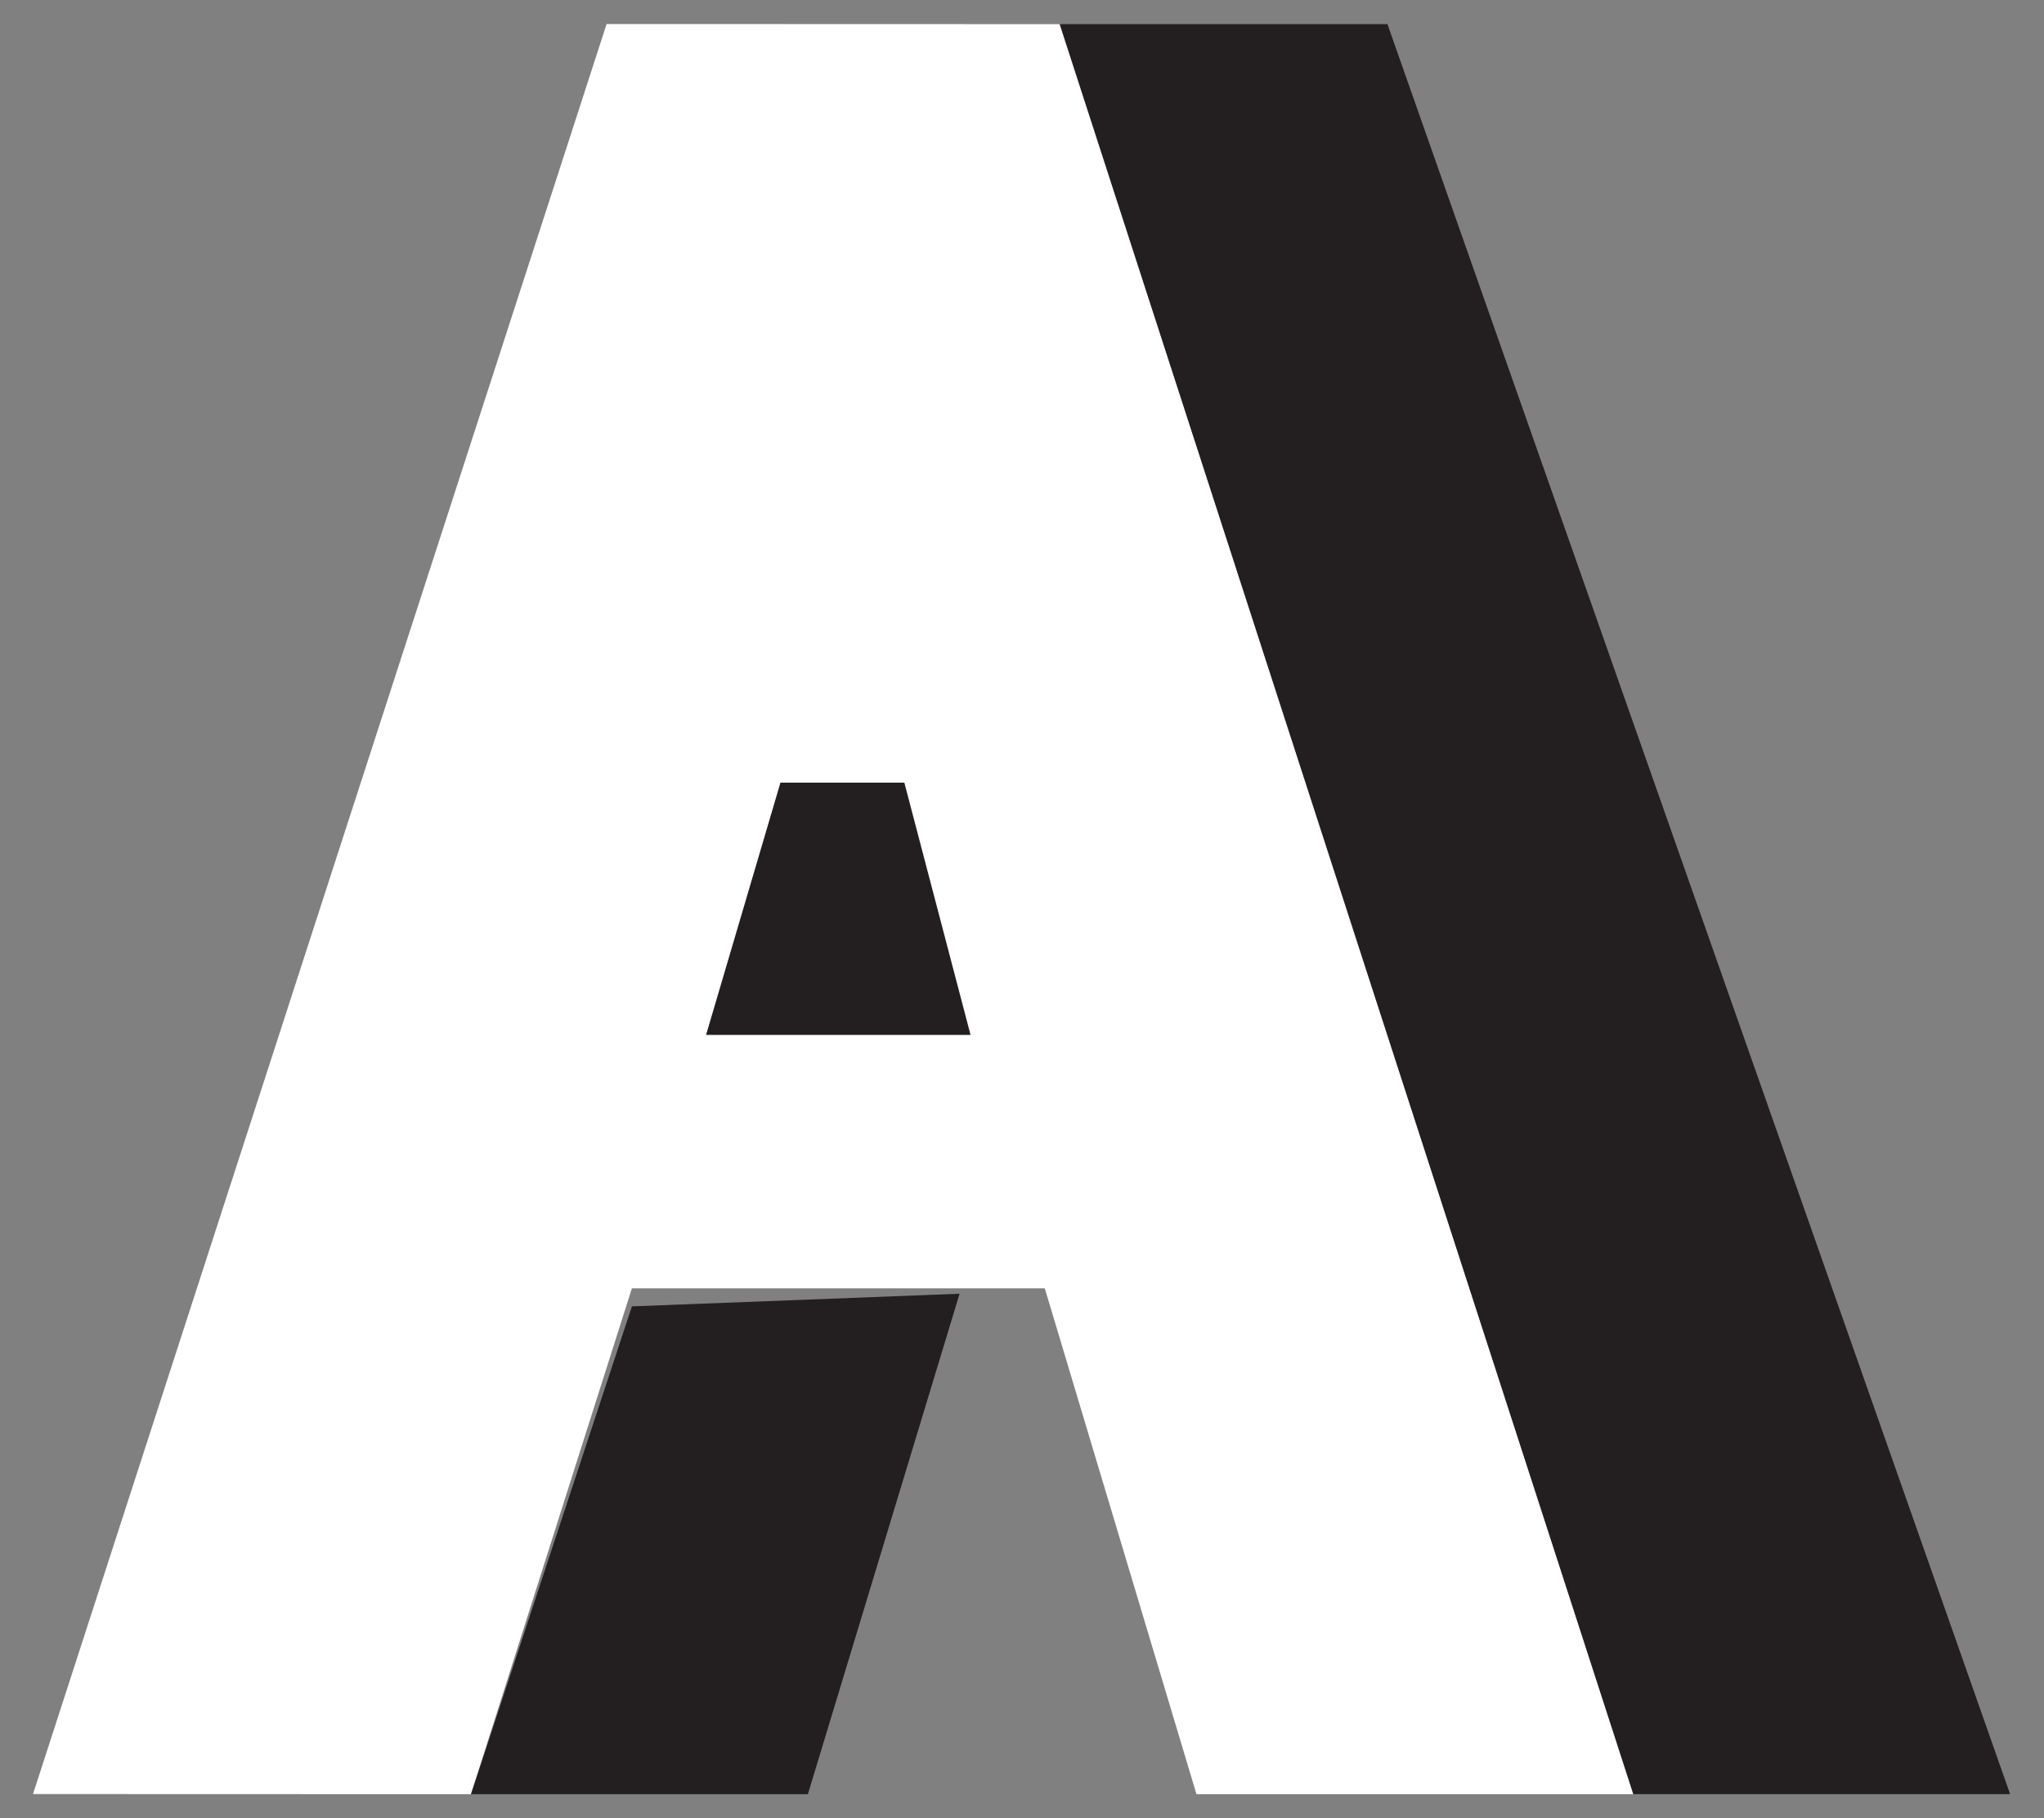 <svg id="A" xmlns="http://www.w3.org/2000/svg" viewBox="0 0 297.94 264.96" style=""><rect x="0" y="0" width="297.94" height="264.96" fill="#808080" stroke="none"/><defs><style>.cls-1{fill:#fff;}.cls-1,.cls-2,.cls-3{stroke:#231f20;stroke-miterlimit:10;stroke-width:7px;}.cls-2{fill:none;}.cls-3{fill:#231f20;}</style></defs><title>Logo A</title><path class="cls-1 GcPbzgNj_0" d="M68.65,261.46L4.81,261.44L88.42,3.5L154.47,3.52L238.08,261.46L174.4,261.46L152.29,187.74L92.11,187.74L68.65,261.46Z"></path><path class="cls-2 GcPbzgNj_1" d="M16.76,224.59L80.38,224.59"></path><path class="cls-2 GcPbzgNj_2" d="M163.34,224.59L226.13,224.59"></path><path class="cls-2 GcPbzgNj_3" d="M92.11,187.74L28.7,187.74"></path><path class="cls-2 GcPbzgNj_4" d="M152.29,187.74L214.19,187.74"></path><path class="cls-2 GcPbzgNj_5" d="M202.24,150.9L148.61,150.9L95.79,150.9L40.65,150.9"></path><path class="cls-2 GcPbzgNj_6" d="M52.59,114.05L109.3,114.05L136.32,114.05L190.3,114.05"></path><path class="cls-2 GcPbzgNj_7" d="M177.71,75.2L65.18,75.2"></path><path class="cls-2 GcPbzgNj_8" d="M76.48,40.35L166.41,40.35"></path><path class="cls-2 GcPbzgNj_9" d="M52.59,151.14L52.59,187.74"></path><path class="cls-2 GcPbzgNj_10" d="M122.2,152.84L122.2,186.04"></path><path class="cls-2 GcPbzgNj_11" d="M190.3,151.14L190.3,187.74"></path><path class="cls-2 GcPbzgNj_12" d="M52.59,224.59L52.59,261.46"></path><path class="cls-2 GcPbzgNj_13" d="M190.3,224.6L190.3,261.45"></path><path class="cls-2 GcPbzgNj_14" d="M121.44,114.05L121.44,77.2"></path><path class="cls-2 GcPbzgNj_15" d="M92.11,40.35L92.11,75.2"></path><path class="cls-2 GcPbzgNj_16" d="M148.61,40.35L148.61,75.2"></path><path class="cls-2 GcPbzgNj_17" d="M121.44,3.51L121.44,40.35"></path><path class="cls-2 GcPbzgNj_18" d="M157.21,114.05L157.21,150.89"></path><path class="cls-2 GcPbzgNj_19" d="M86.78,150.49L86.78,113.64"></path><path class="cls-3 GcPbzgNj_20" d="M154.47,3.52L202.24,3.52L293,261.45L238.08,261.45L154.47,3.52Z"></path><path class="cls-3 GcPbzgNj_21" d="M68.65,261.46L117.76,261.46L139.87,188.53L92.11,190.37"></path><g id="Layer_5" data-name="Layer 5"><path class="cls-3 GcPbzgNj_22" d="M102.92,150.81L141.47,150.81L131.82,114.05L113.76,114.05L102.92,150.81Z"></path></g><style>.GcPbzgNj_0{stroke-dasharray:951 953;stroke-dashoffset:952;animation:GcPbzgNj_draw 2666ms ease 0ms forwards;}.GcPbzgNj_1{stroke-dasharray:64 66;stroke-dashoffset:65;animation:GcPbzgNj_draw 2666ms ease 60ms forwards;}.GcPbzgNj_2{stroke-dasharray:63 65;stroke-dashoffset:64;animation:GcPbzgNj_draw 2666ms ease 121ms forwards;}.GcPbzgNj_3{stroke-dasharray:64 66;stroke-dashoffset:65;animation:GcPbzgNj_draw 2666ms ease 181ms forwards;}.GcPbzgNj_4{stroke-dasharray:62 64;stroke-dashoffset:63;animation:GcPbzgNj_draw 2666ms ease 242ms forwards;}.GcPbzgNj_5{stroke-dasharray:162 164;stroke-dashoffset:163;animation:GcPbzgNj_draw 2666ms ease 303ms forwards;}.GcPbzgNj_6{stroke-dasharray:138 140;stroke-dashoffset:139;animation:GcPbzgNj_draw 2666ms ease 363ms forwards;}.GcPbzgNj_7{stroke-dasharray:113 115;stroke-dashoffset:114;animation:GcPbzgNj_draw 2666ms ease 424ms forwards;}.GcPbzgNj_8{stroke-dasharray:90 92;stroke-dashoffset:91;animation:GcPbzgNj_draw 2666ms ease 484ms forwards;}.GcPbzgNj_9{stroke-dasharray:37 39;stroke-dashoffset:38;animation:GcPbzgNj_draw 2666ms ease 545ms forwards;}.GcPbzgNj_10{stroke-dasharray:34 36;stroke-dashoffset:35;animation:GcPbzgNj_draw 2666ms ease 606ms forwards;}.GcPbzgNj_11{stroke-dasharray:37 39;stroke-dashoffset:38;animation:GcPbzgNj_draw 2666ms ease 666ms forwards;}.GcPbzgNj_12{stroke-dasharray:37 39;stroke-dashoffset:38;animation:GcPbzgNj_draw 2666ms ease 727ms forwards;}.GcPbzgNj_13{stroke-dasharray:37 39;stroke-dashoffset:38;animation:GcPbzgNj_draw 2666ms ease 787ms forwards;}.GcPbzgNj_14{stroke-dasharray:37 39;stroke-dashoffset:38;animation:GcPbzgNj_draw 2666ms ease 848ms forwards;}.GcPbzgNj_15{stroke-dasharray:35 37;stroke-dashoffset:36;animation:GcPbzgNj_draw 2666ms ease 909ms forwards;}.GcPbzgNj_16{stroke-dasharray:35 37;stroke-dashoffset:36;animation:GcPbzgNj_draw 2666ms ease 969ms forwards;}.GcPbzgNj_17{stroke-dasharray:37 39;stroke-dashoffset:38;animation:GcPbzgNj_draw 2666ms ease 1030ms forwards;}.GcPbzgNj_18{stroke-dasharray:37 39;stroke-dashoffset:38;animation:GcPbzgNj_draw 2666ms ease 1090ms forwards;}.GcPbzgNj_19{stroke-dasharray:37 39;stroke-dashoffset:38;animation:GcPbzgNj_draw 2666ms ease 1151ms forwards;}.GcPbzgNj_20{stroke-dasharray:648 650;stroke-dashoffset:649;animation:GcPbzgNj_draw 2666ms ease 1212ms forwards;}.GcPbzgNj_21{stroke-dasharray:174 176;stroke-dashoffset:175;animation:GcPbzgNj_draw 2666ms ease 1272ms forwards;}.GcPbzgNj_22{stroke-dasharray:133 135;stroke-dashoffset:134;animation:GcPbzgNj_draw 2666ms ease 1333ms forwards;}@keyframes GcPbzgNj_draw{100%{stroke-dashoffset:0;}}@keyframes GcPbzgNj_fade{0%{stroke-opacity:1;}95.122%{stroke-opacity:1;}100%{stroke-opacity:0;}}</style></svg>
